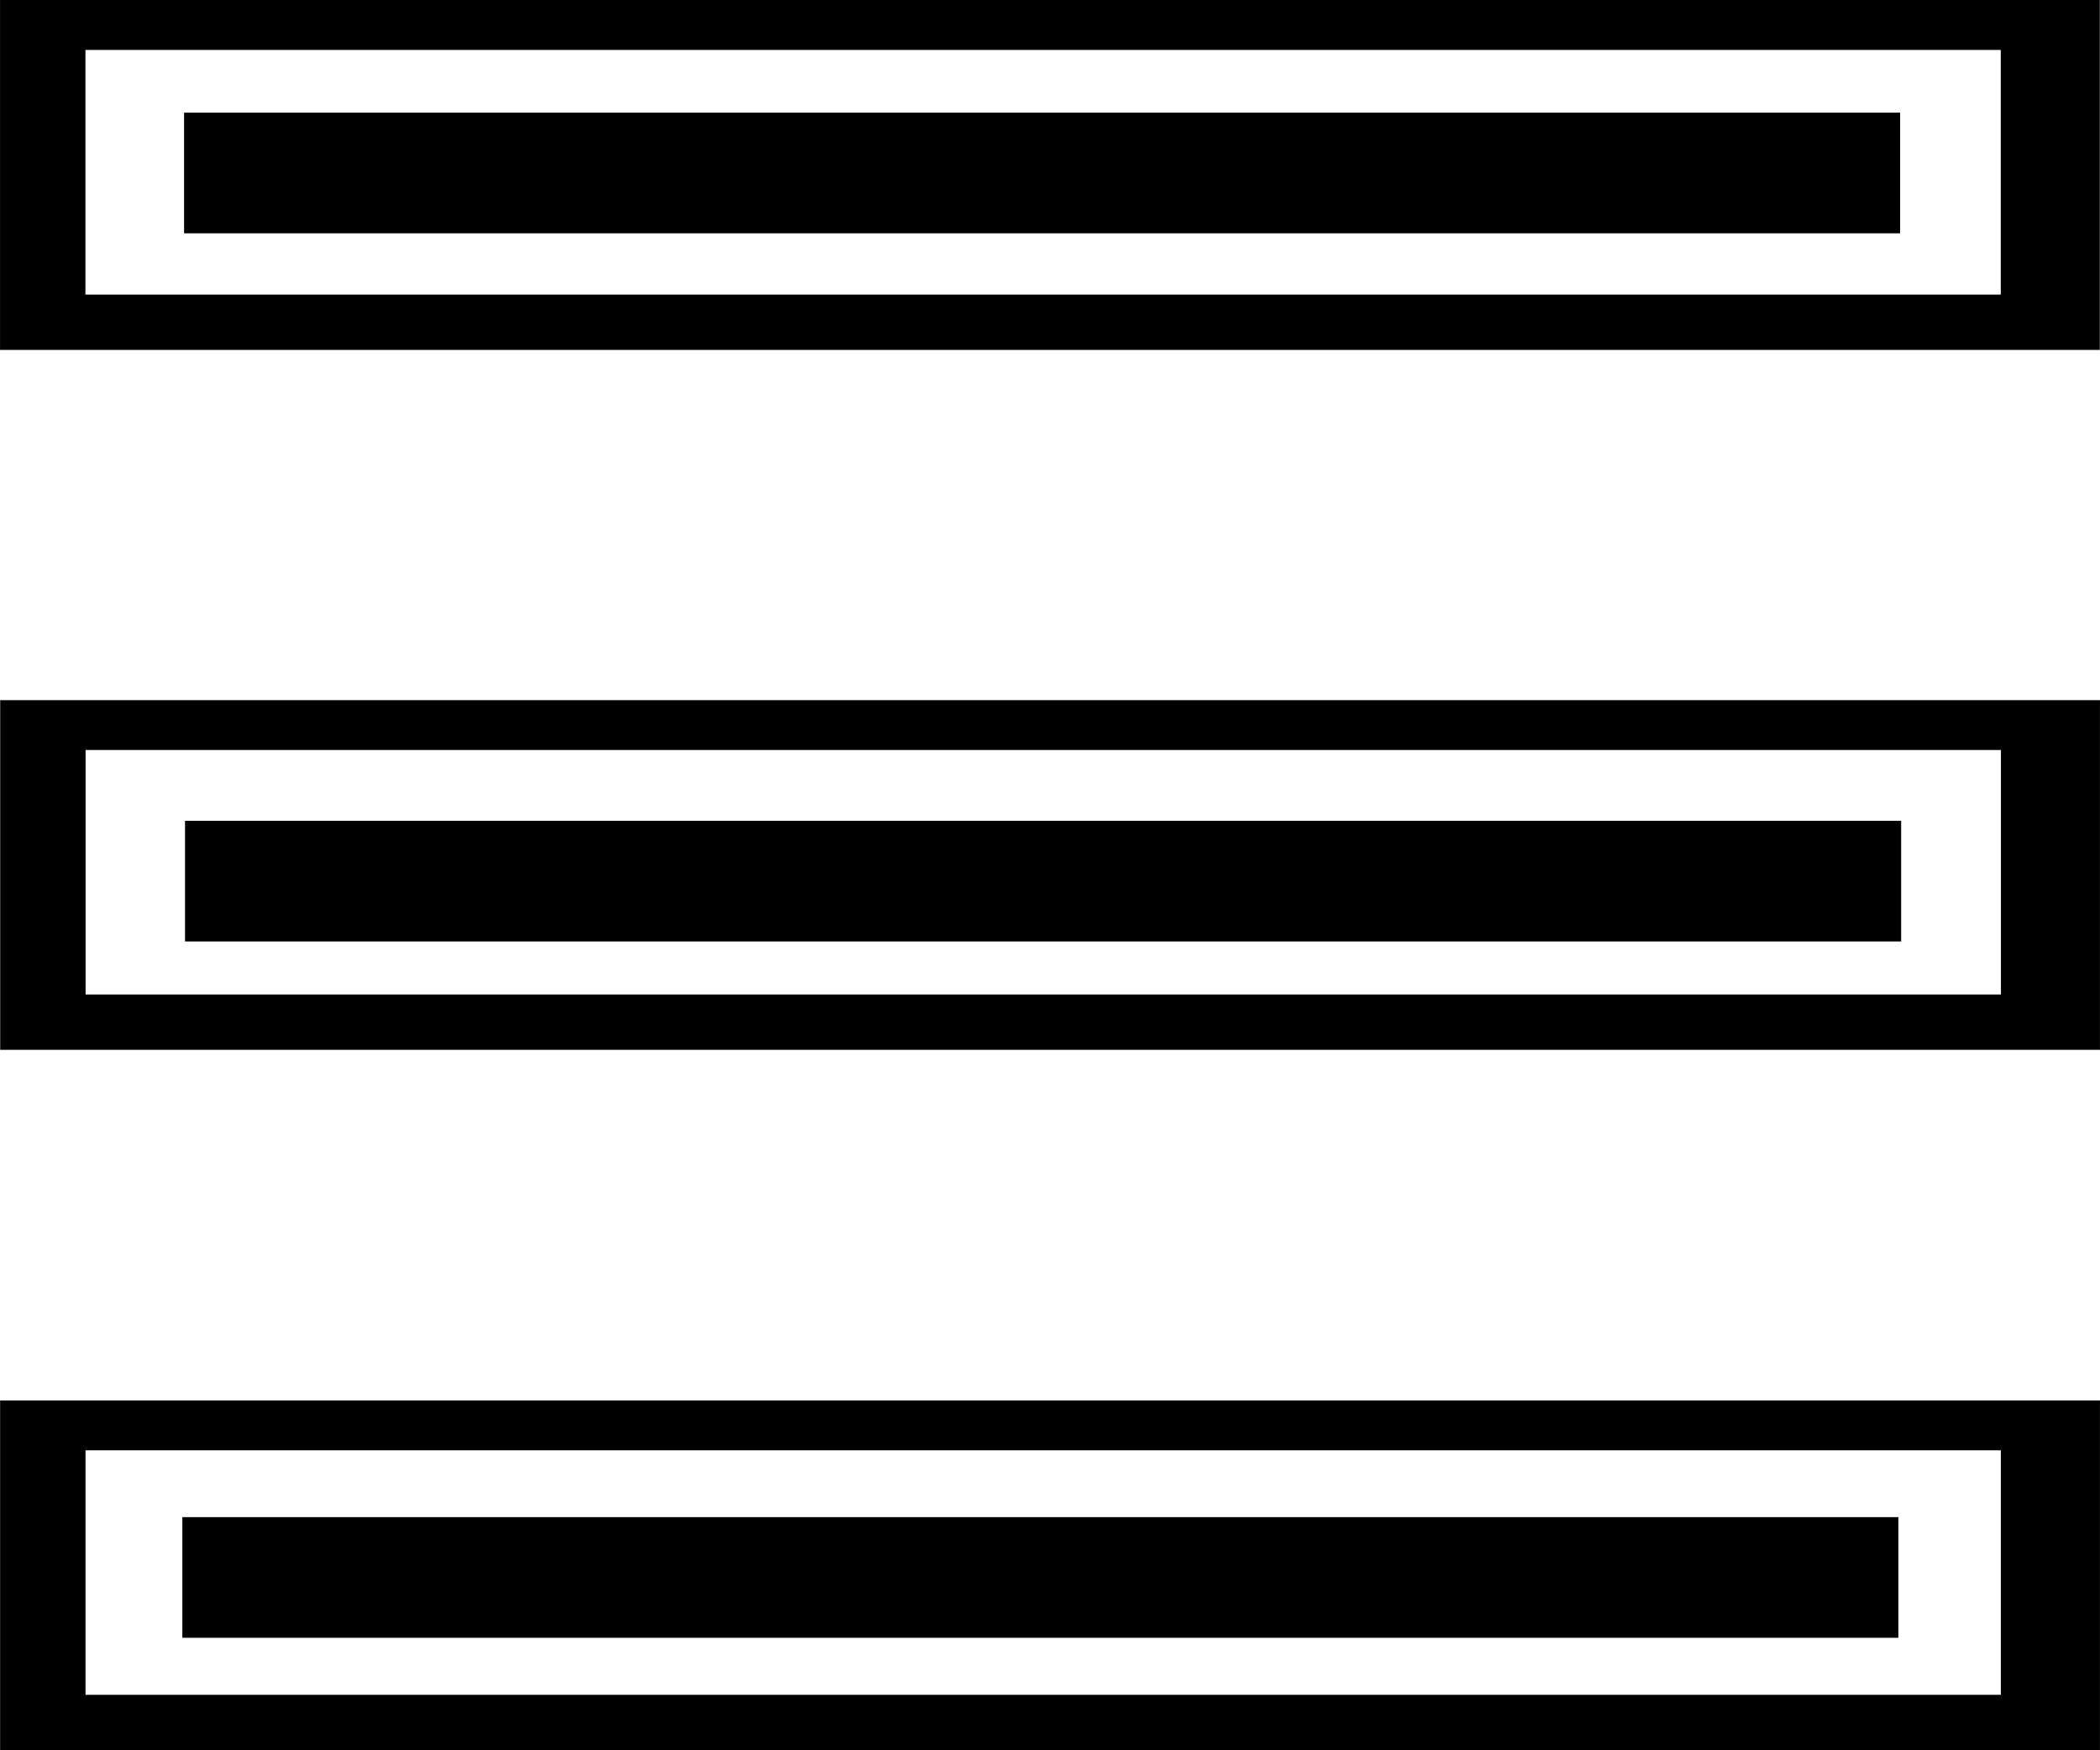 <svg xmlns="http://www.w3.org/2000/svg" width="100" height="83.326" viewBox="0 0 26.458 22.047"><path d="M1011.152 137.451v4.408h26.456v-4.408zm1.076.629h24.132v3.082h-24.132zm1.243.79v1.52h21.621v-1.52zm-2.317 7.401v4.405h26.456v-4.405zm1.076.628h24.132v3.08h-24.132zm1.253.892v1.52h21.622v-1.52zm-2.33 7.302v4.405h26.457v-4.405zm1.076.628h24.132v3.08h-24.132zm1.22.842v1.52h21.621v-1.52z" style="fill:#000;fill-opacity:1;stroke:#36e6ad;stroke-width:0" transform="translate(-1011.152 -137.451)"/></svg>